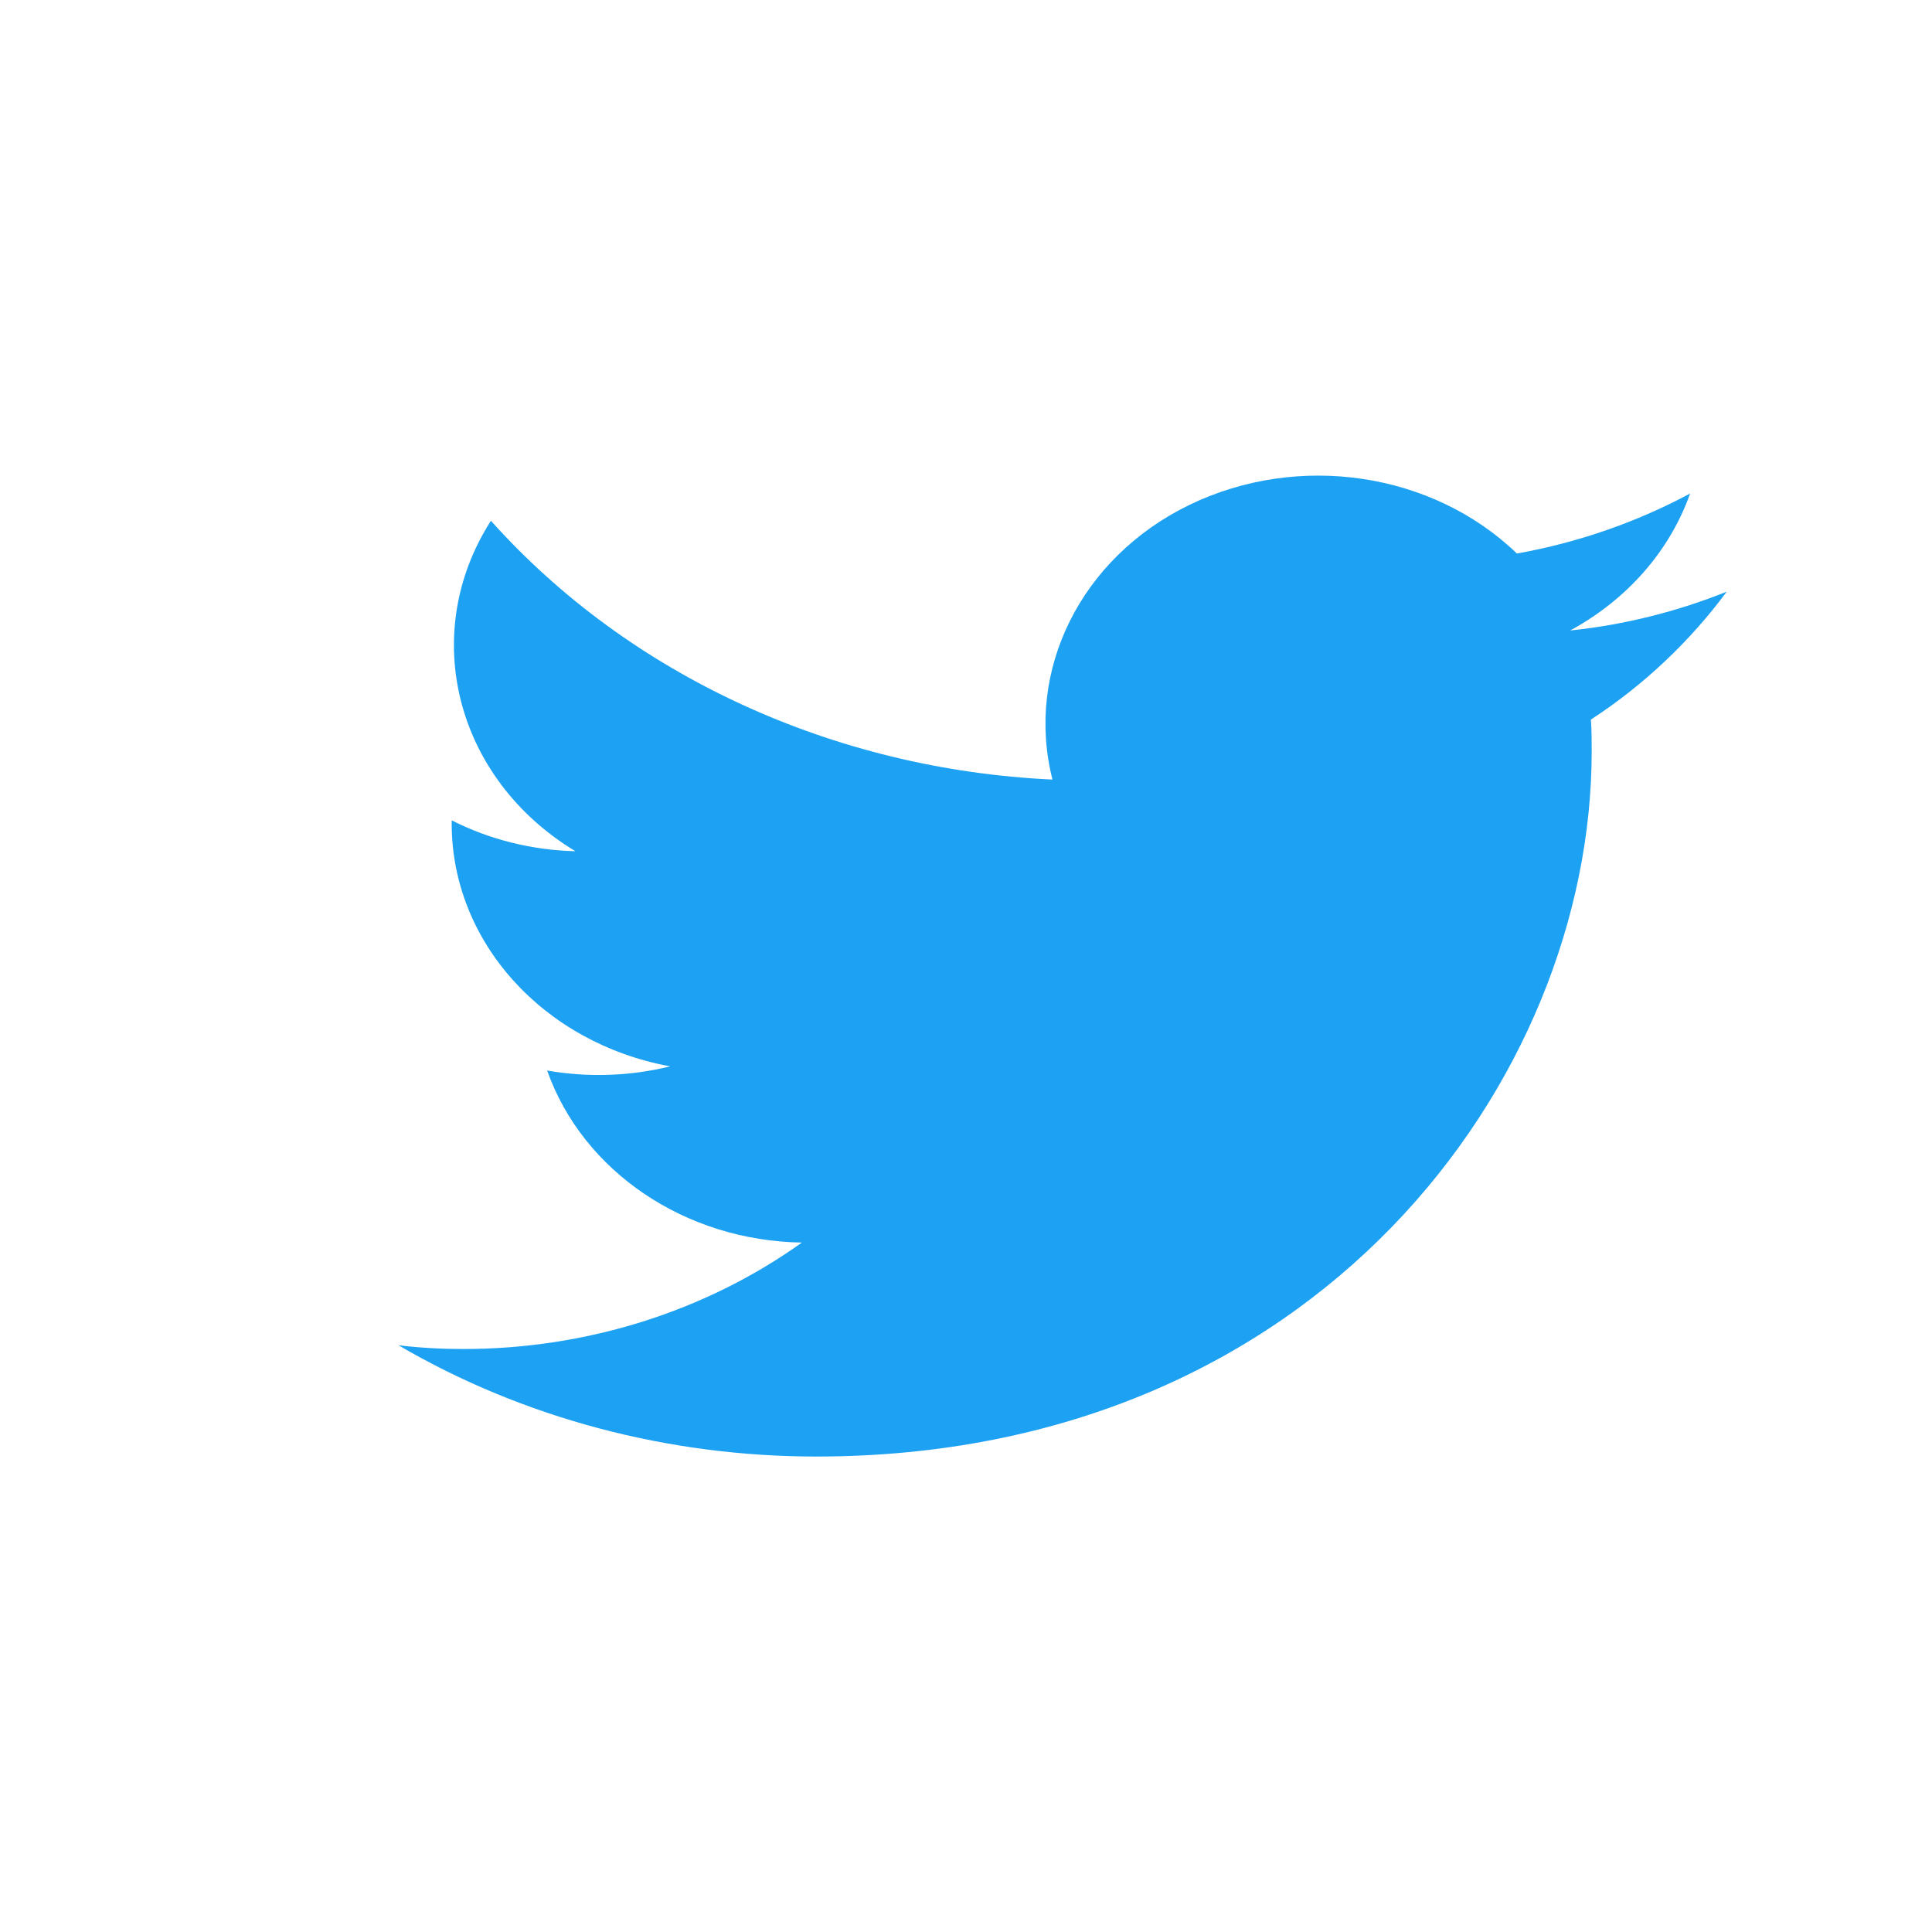<?xml version="1.0" encoding="UTF-8"?>
<svg xmlns="http://www.w3.org/2000/svg" xmlns:xlink="http://www.w3.org/1999/xlink" width="24px" height="24px" viewBox="0 0 20 20" version="1.1">
<g id="surface1">
<path style=" stroke:none;fill-rule:nonzero;fill:rgb(11.373%,63.137%,94.902%);fill-opacity:1;" d="M 8.449 15.078 C 13.637 15.078 16.477 11.172 16.477 7.781 C 16.477 7.672 16.477 7.562 16.469 7.449 C 17.02 7.09 17.496 6.637 17.875 6.125 C 17.359 6.332 16.812 6.469 16.254 6.527 C 16.844 6.207 17.285 5.703 17.496 5.109 C 16.941 5.406 16.336 5.617 15.703 5.73 C 14.828 4.887 13.441 4.68 12.312 5.227 C 11.188 5.773 10.609 6.941 10.895 8.07 C 8.629 7.965 6.516 6.992 5.082 5.391 C 4.332 6.562 4.715 8.062 5.957 8.812 C 5.508 8.801 5.066 8.691 4.676 8.492 C 4.676 8.504 4.676 8.516 4.676 8.527 C 4.676 9.746 5.621 10.797 6.938 11.039 C 6.523 11.141 6.086 11.156 5.664 11.082 C 6.035 12.129 7.094 12.844 8.301 12.863 C 7.301 13.578 6.066 13.965 4.797 13.965 C 4.57 13.965 4.348 13.953 4.125 13.926 C 5.414 14.68 6.918 15.078 8.449 15.078 "/>
</g>
</svg>
